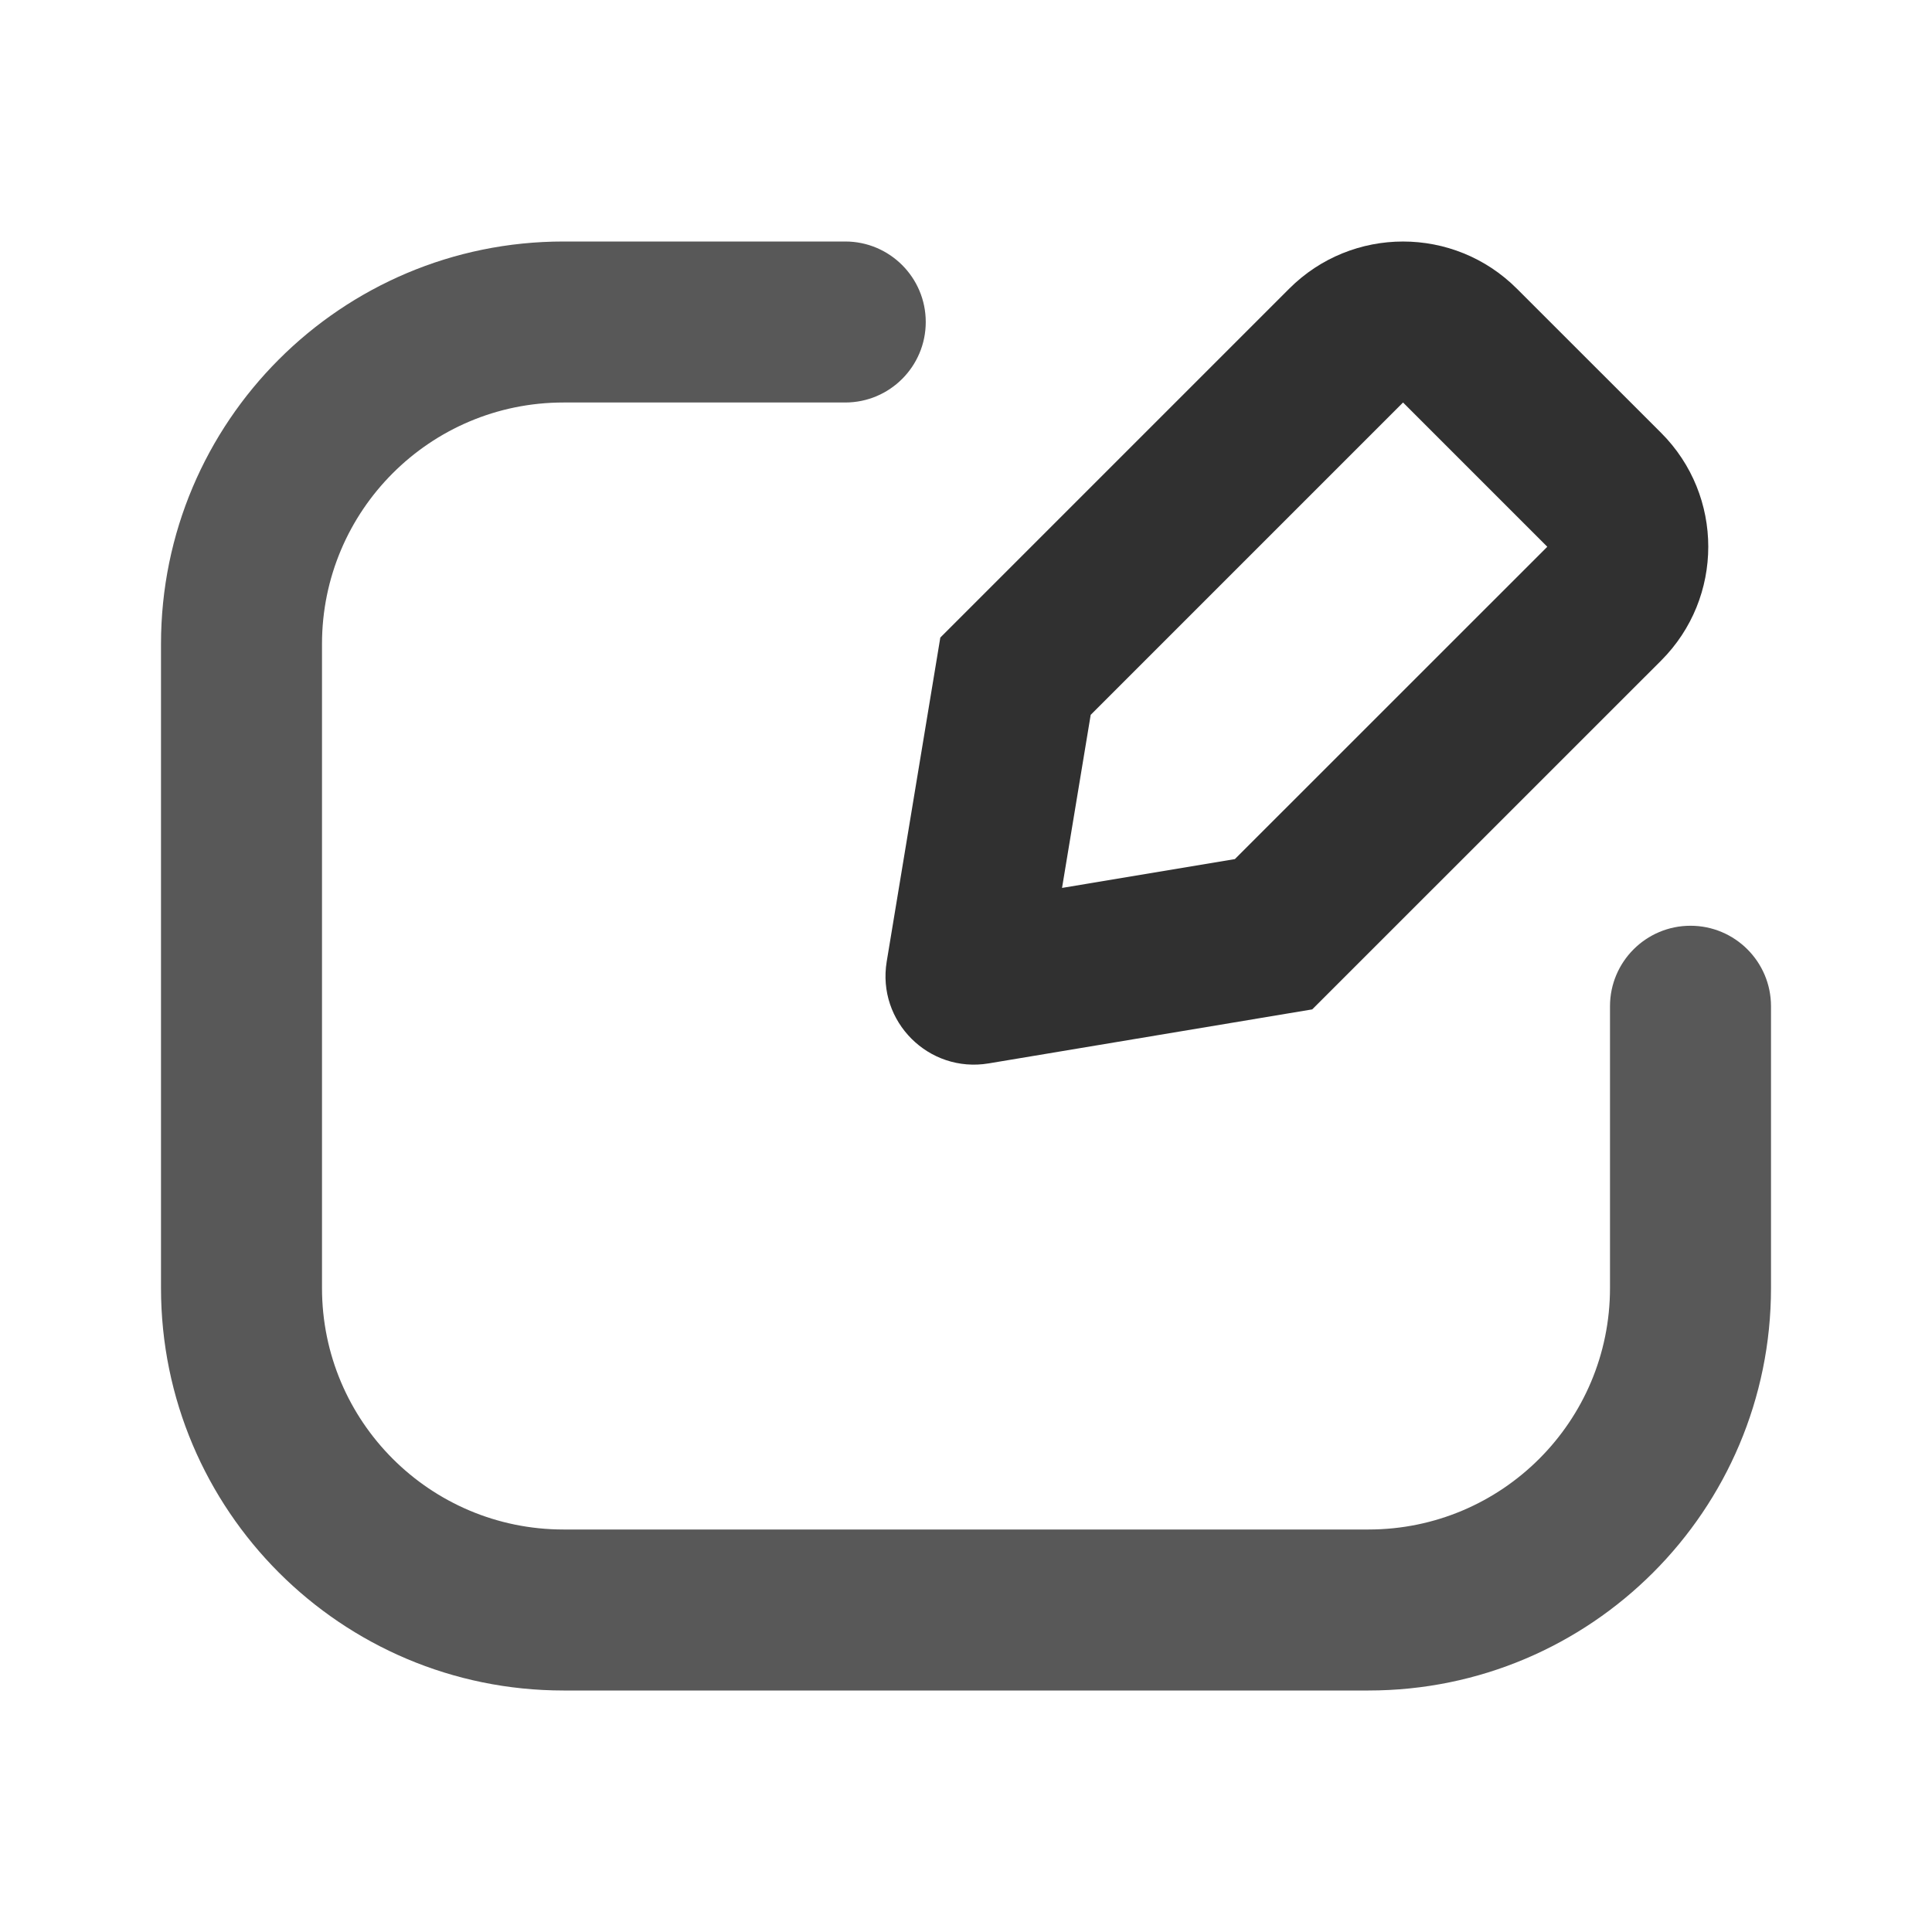 <?xml version="1.0" encoding="UTF-8" standalone="no"?>
<!-- Created with Pixodesk SVG (https://pixodesk.com) -->
<svg xmlns="http://www.w3.org/2000/svg" xmlns:pixodesk="https://pixodesk.com" viewBox="0 0 24 24" text-rendering="geometricPrecision" shape-rendering="geometricPrecision" fill="none">
  <path fill="#585858c5" d="M7,5C5.343,5,4,6.343,4,8L4,16C4,17.657,5.343,19,7,19L17,19C18.657,19,20,17.657,20,16L20,12.5C20,11.948,20.448,11.5,21,11.5C21.552,11.5,22,11.948,22,12.5L22,16C22,18.761,19.761,21,17,21L7,21C4.239,21,2,18.761,2,16L2,8C2,5.239,4.239,3,7,3L10.5,3C11.052,3,11.5,3.448,11.5,4C11.5,4.552,11.052,5,10.5,5L7,5z"/>
  <path fill="#303030" fill-rule="evenodd" d="M18.843,3.586C18.062,2.805,16.796,2.805,16.015,3.586L11.681,7.92L11.015,11.945C10.892,12.69,11.537,13.334,12.281,13.21L16.301,12.539L20.635,8.206C21.416,7.425,21.416,6.158,20.635,5.377L18.843,3.586zM13.193,11.03L13.549,8.88L17.429,5L19.221,6.792L15.34,10.672L13.193,11.03z"/>
</svg>